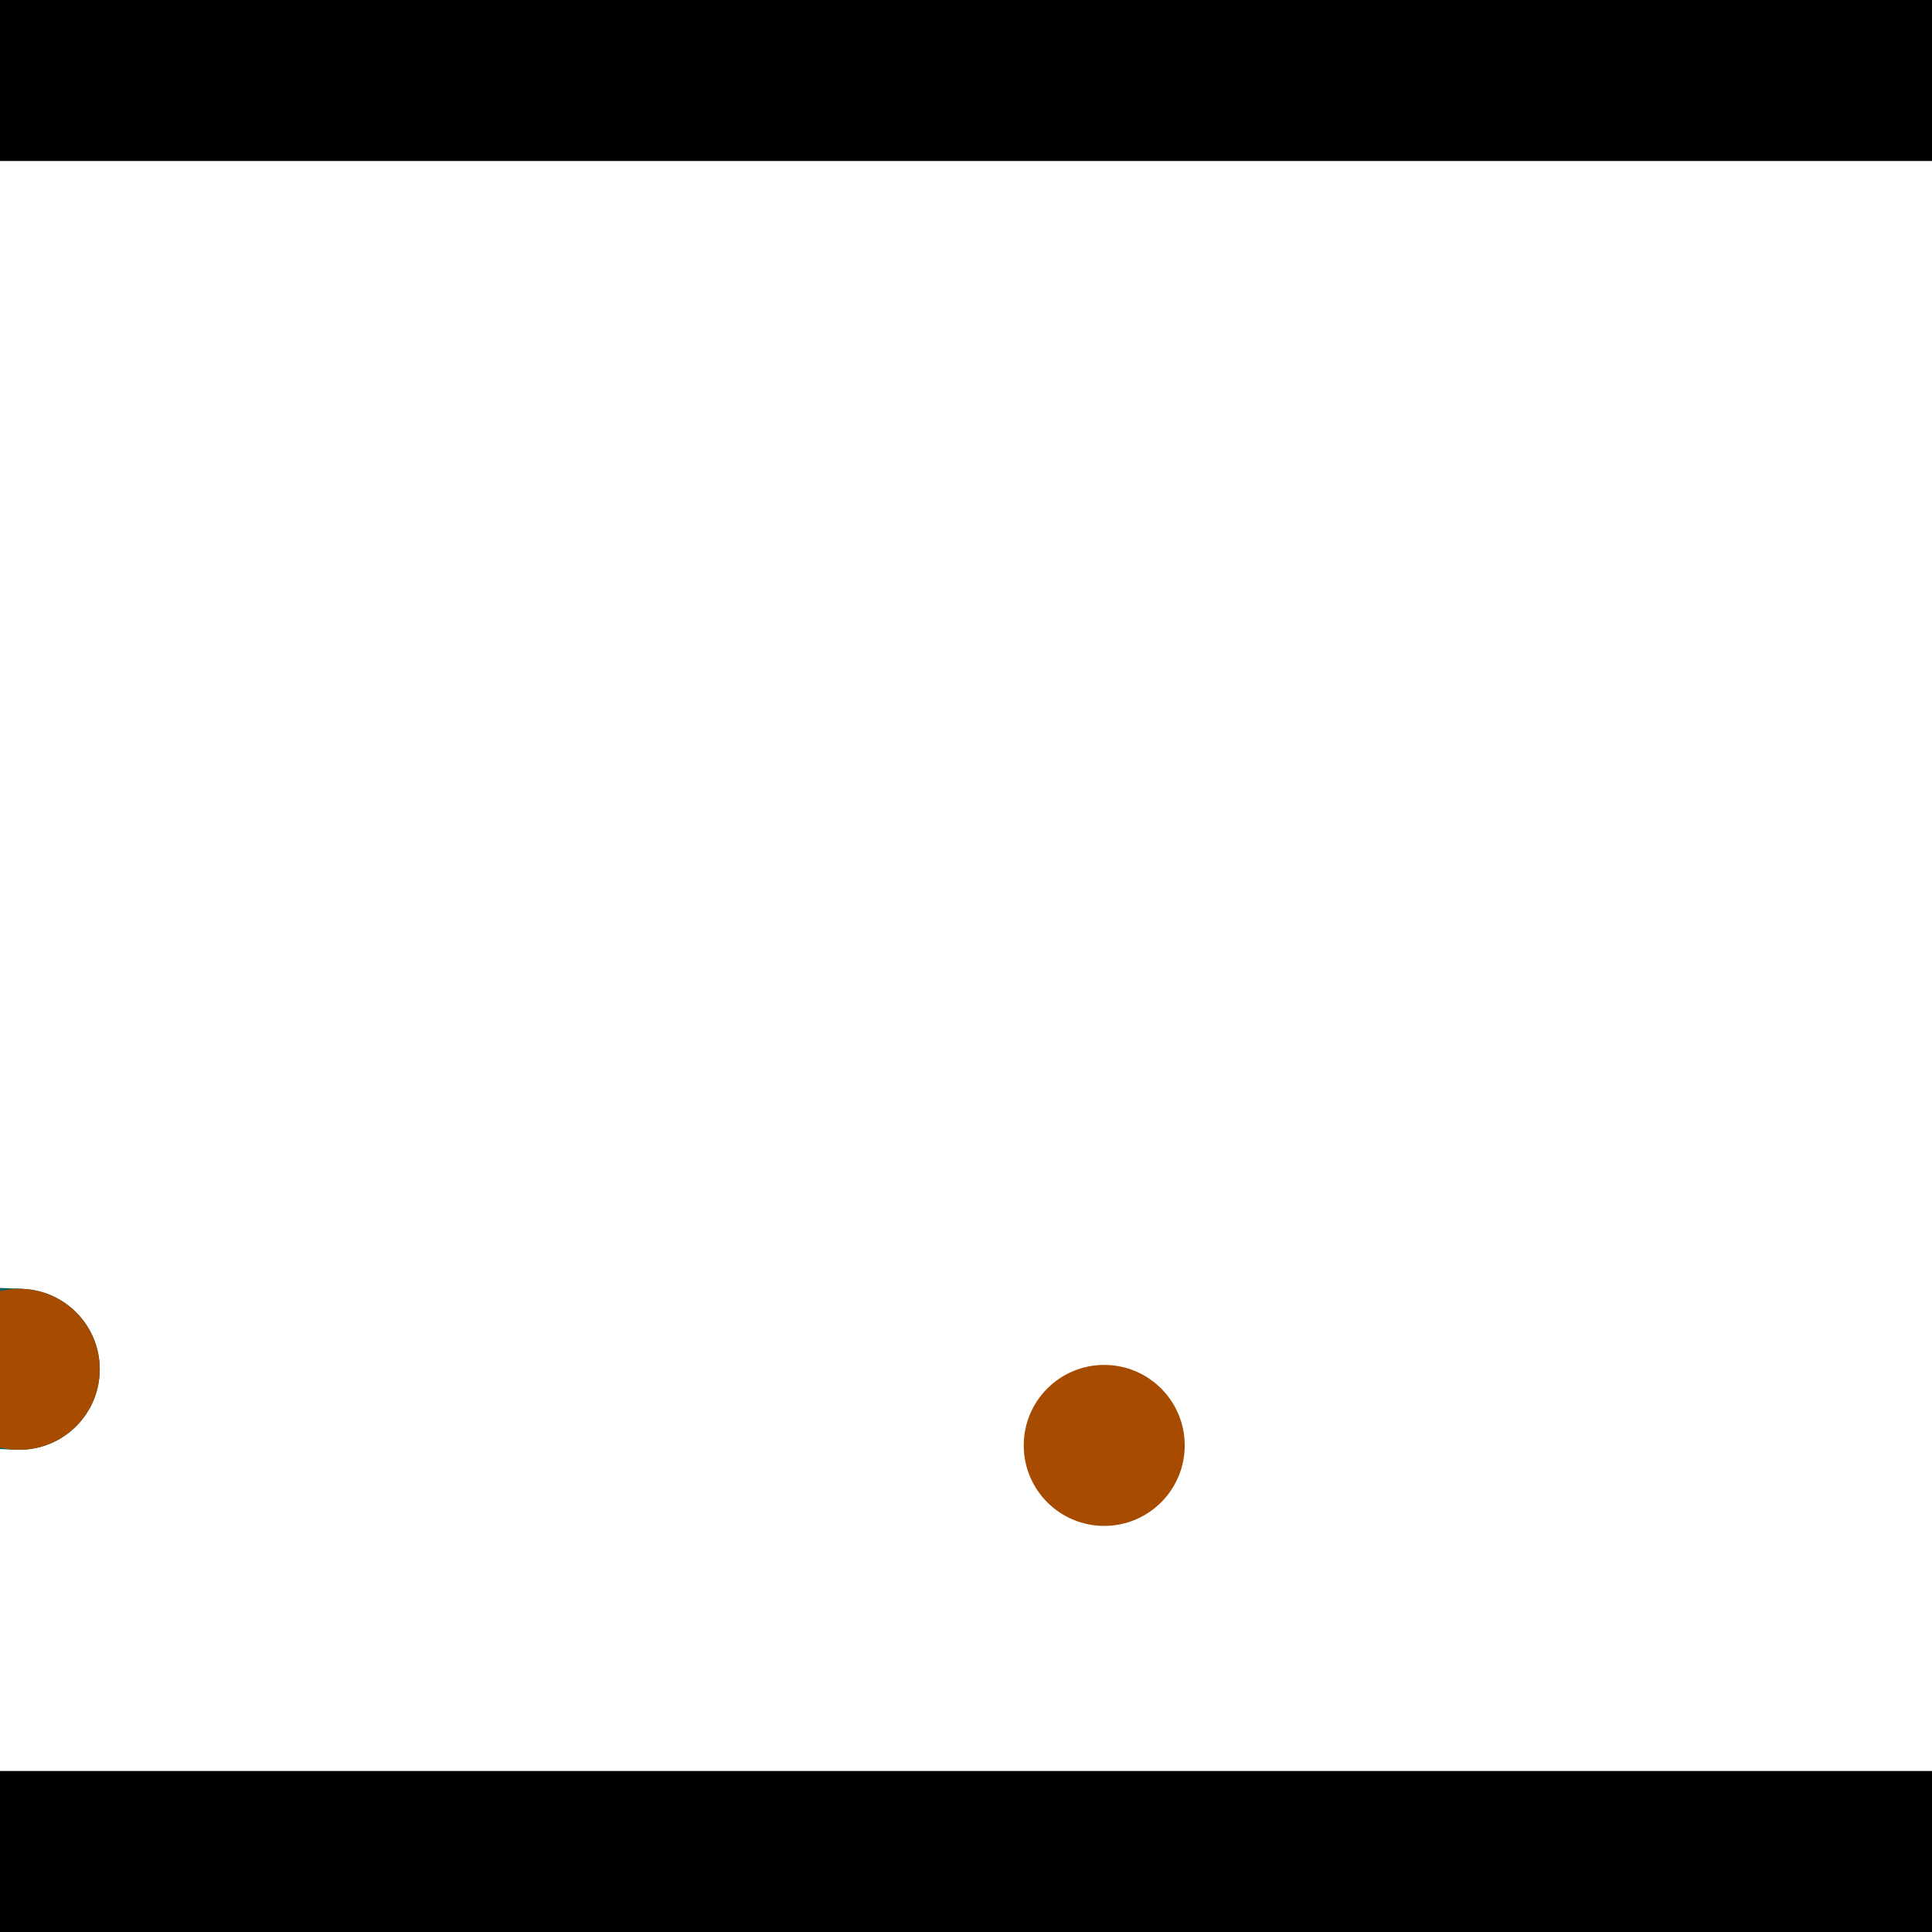 <?xml version="1.0" encoding="utf-8"?> <!-- Generator: Adobe Illustrator 13.0.0, SVG Export Plug-In . SVG Version: 6.00 Build 14948)  --> <svg version="1.2" baseProfile="tiny" id="Layer_1" xmlns="http://www.w3.org/2000/svg" xmlns:xlink="http://www.w3.org/1999/xlink" x="0px" y="0px" width="512px" height="512px" viewBox="0 0 512 512" xml:space="preserve">
<rect x="0" y="0" width="512" height="512" fill="#333333" stroke="none"/>
<polygon points="0,0 512,0 512,512 0,512" style="fill:#ffffff; stroke:#000000;stroke-width:0"/>
<polygon points="-207.983,375.28 -206.192,332.651 5.999,341.562 4.209,384.191" style="fill:#006363; stroke:#000000;stroke-width:0"/>
<circle fill="#006363" stroke="#006363" stroke-width="0" cx="-207.088" cy="353.965" r="21.333"/>
<circle fill="#006363" stroke="#006363" stroke-width="0" cx="5.104" cy="362.877" r="21.333"/>
<polygon points="625.843,185.499 668.498,184.515 673.481,400.522 630.826,401.506" style="fill:#006363; stroke:#000000;stroke-width:0"/>
<circle fill="#006363" stroke="#006363" stroke-width="0" cx="647.17" cy="185.007" r="21.333"/>
<circle fill="#006363" stroke="#006363" stroke-width="0" cx="652.153" cy="401.014" r="21.333"/>
<polygon points="1256,469.333 256,1469.33 -744,469.333" style="fill:#000000; stroke:#000000;stroke-width:0"/>
<polygon points="-744,42.667 256,-957.333 1256,42.667" style="fill:#000000; stroke:#000000;stroke-width:0"/>
<circle fill="#a64b00" stroke="#a64b00" stroke-width="0" cx="-207.088" cy="353.965" r="21.333"/>
<circle fill="#a64b00" stroke="#a64b00" stroke-width="0" cx="5.104" cy="362.877" r="21.333"/>
<circle fill="#a64b00" stroke="#a64b00" stroke-width="0" cx="647.17" cy="185.007" r="21.333"/>
<circle fill="#a64b00" stroke="#a64b00" stroke-width="0" cx="652.153" cy="401.014" r="21.333"/>
<circle fill="#a64b00" stroke="#a64b00" stroke-width="0" cx="292.631" cy="383.049" r="21.333"/>
</svg>
